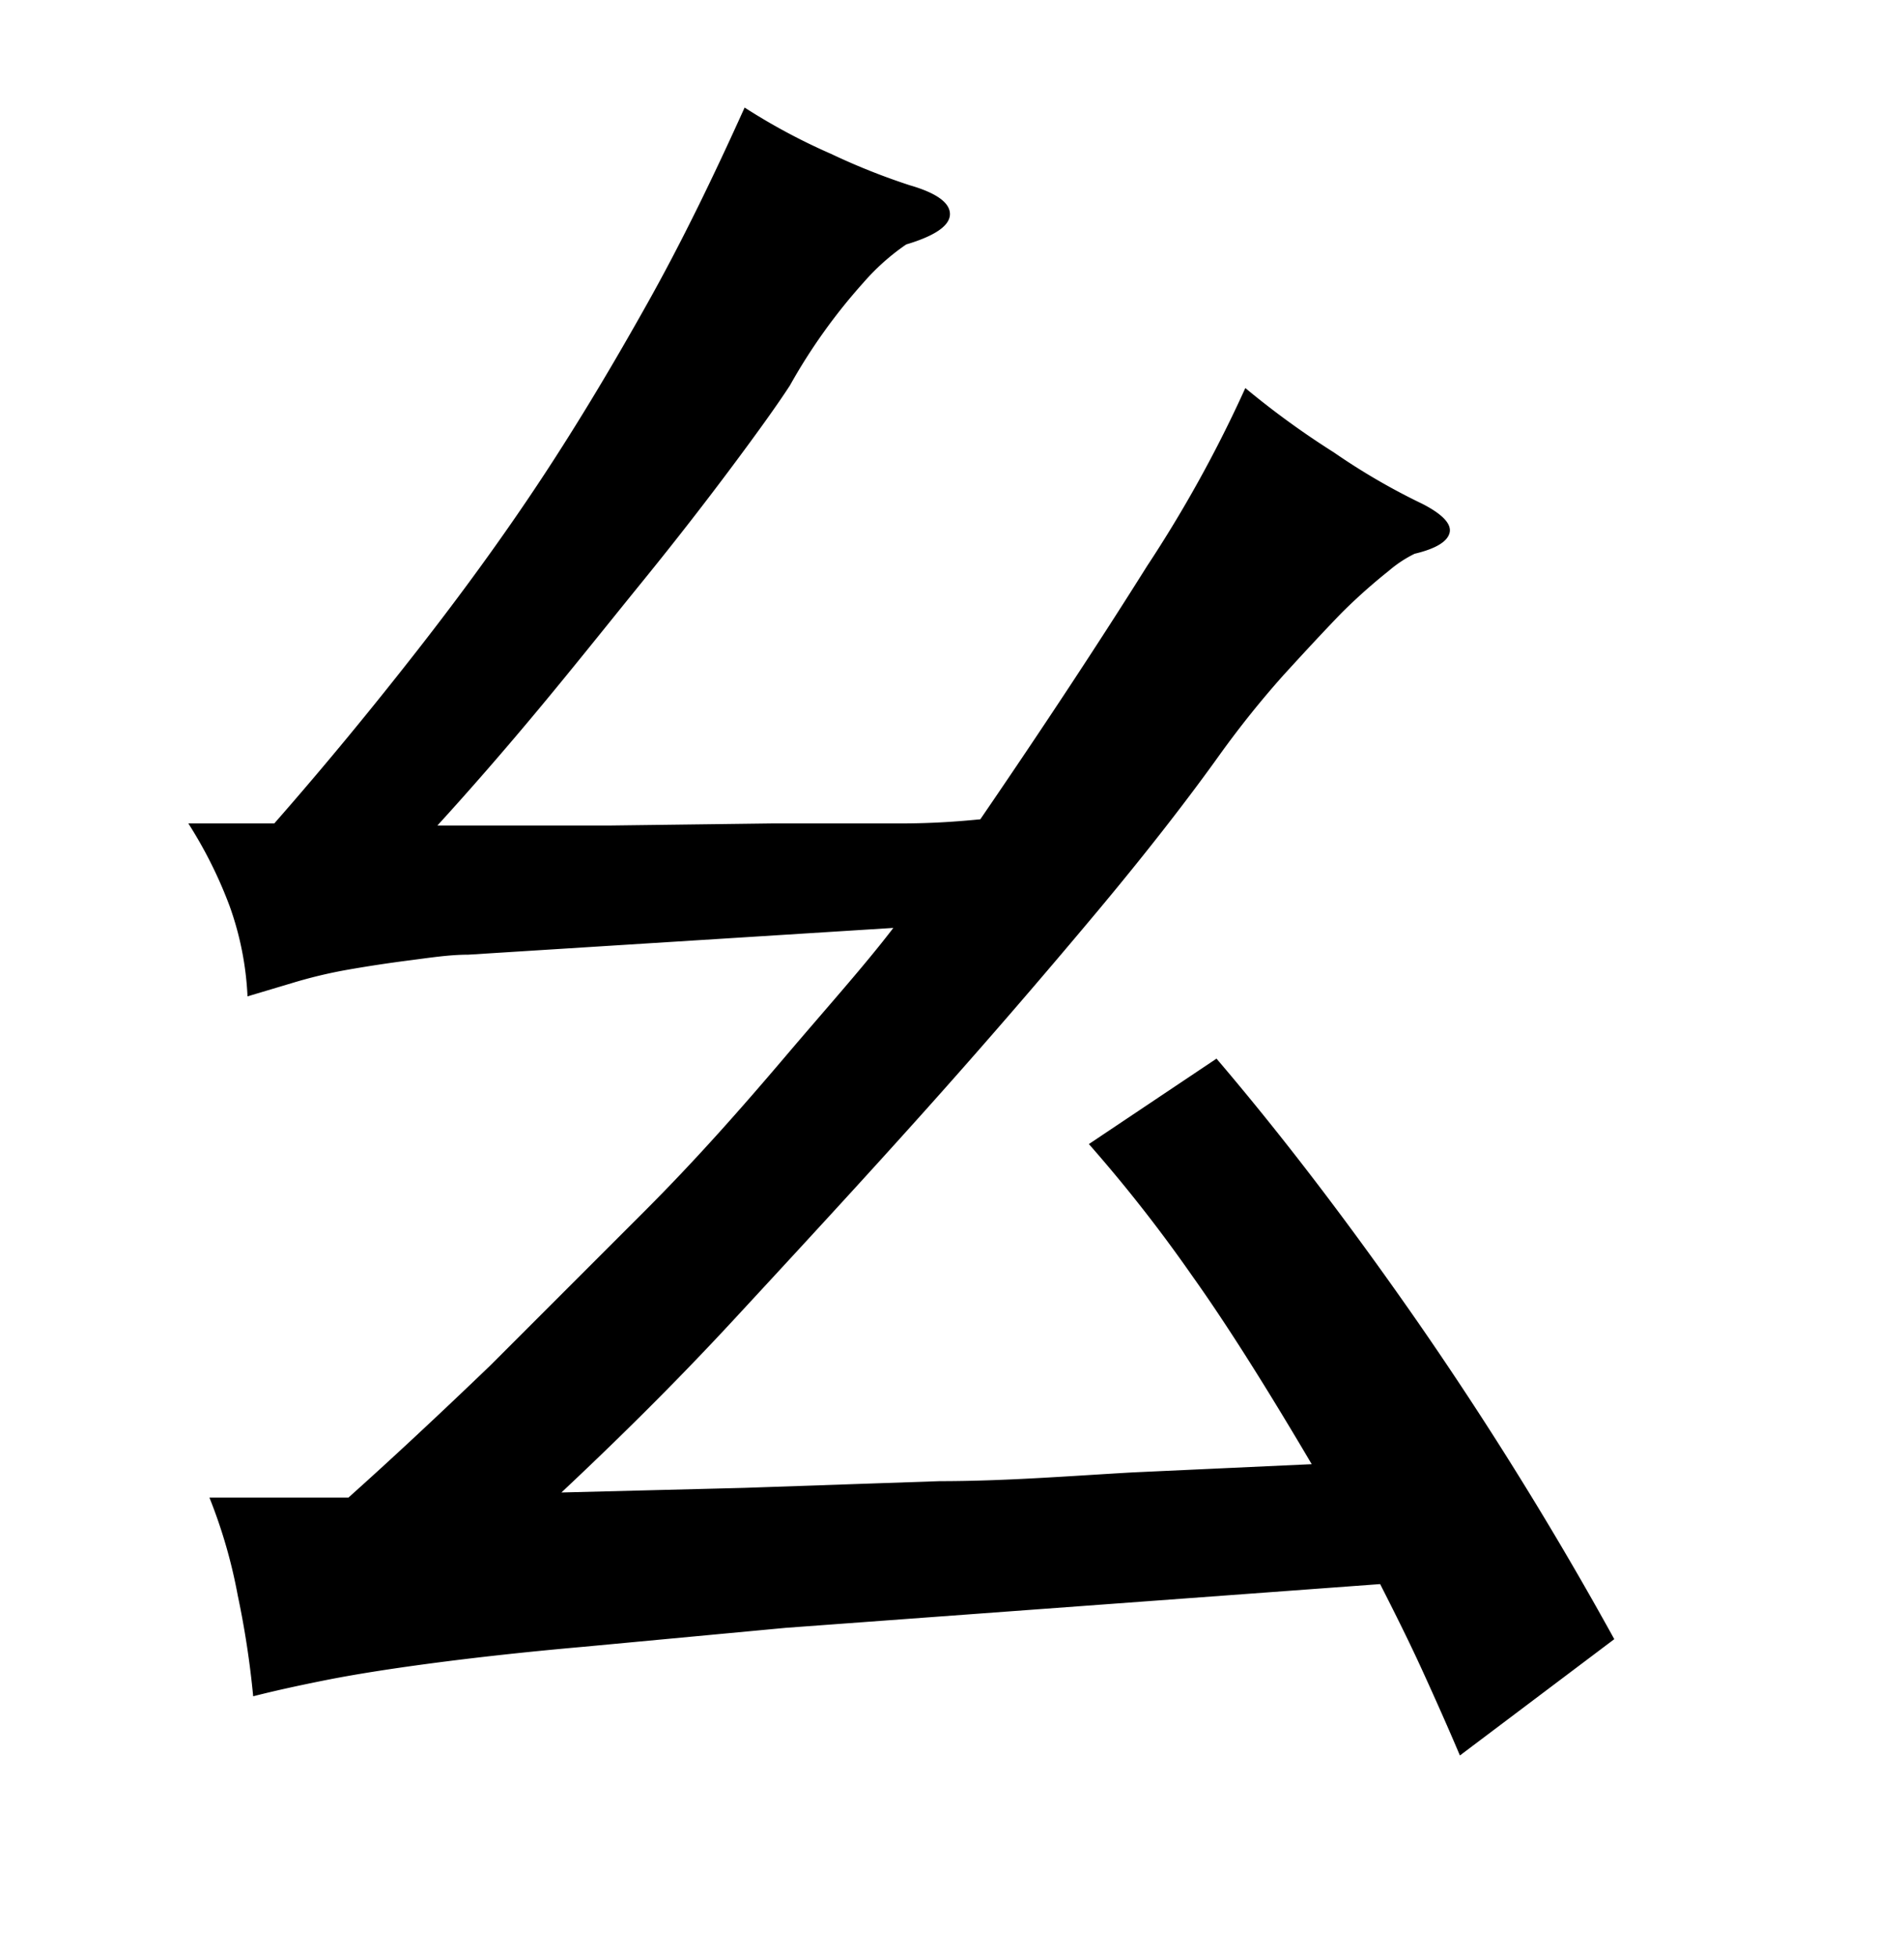 <svg xmlns="http://www.w3.org/2000/svg" viewBox="0 0 37 38"><title>radical</title><g id="Layer_2" data-name="Layer 2"><path d="M5.33,16c1-1.14,1.91-2.25,2.77-3.35s1.67-2.21,2.41-3.33,1.43-2.28,2.09-3.46,1.27-2.44,1.87-3.77a11.94,11.94,0,0,0,1.68.9,12.89,12.89,0,0,0,1.53.61c.52.15.78.34.78.56s-.28.42-.85.59a4.35,4.35,0,0,0-.83.74,11.09,11.09,0,0,0-1.43,2c-.24.37-.62.9-1.12,1.57s-1.08,1.42-1.73,2.22-1.31,1.63-2,2.46-1.37,1.61-2,2.3l3.37,0L15,16l2.49,0c.72,0,1.24-.05,1.56-.08Q20.91,13.2,22.29,11A25,25,0,0,0,24.2,7.54a16.38,16.38,0,0,0,1.72,1.25,12.66,12.66,0,0,0,1.72,1c.39.2.57.39.53.56s-.26.31-.68.41a2.36,2.36,0,0,0-.5.33,11,11,0,0,0-.91.81c-.34.35-.72.76-1.14,1.22a18.85,18.85,0,0,0-1.22,1.52c-.6.84-1.4,1.88-2.43,3.11s-2.14,2.52-3.35,3.87-2.43,2.67-3.66,4S11.92,28.05,10.91,29l3.56-.09,3.79-.13c1.27,0,2.52-.1,3.75-.17l3.48-.16c-.89-1.51-1.66-2.73-2.33-3.67a28.77,28.77,0,0,0-2-2.55l2.48-1.66q1.92,2.25,3.94,5.16a71,71,0,0,1,3.79,6.12l-3,2.26c-.22-.52-.46-1.06-.72-1.63s-.54-1.13-.83-1.7l-11.55.85L11.32,32c-1.13.1-2.11.21-2.94.32s-1.52.22-2.07.33-1,.21-1.39.31A17.56,17.56,0,0,0,4.62,31a10,10,0,0,0-.55-1.9h2.7Q8,28,9.53,26.53c1-1,2-2,3-3s1.88-2,2.73-3,1.55-1.78,2.1-2.5l-8.26.52c-.37,0-.75.06-1.14.11s-.79.11-1.19.18-.76.16-1.09.26l-.87.26a6,6,0,0,0-.35-1.76A8.53,8.53,0,0,0,3.66,16Z"/></g></svg>
